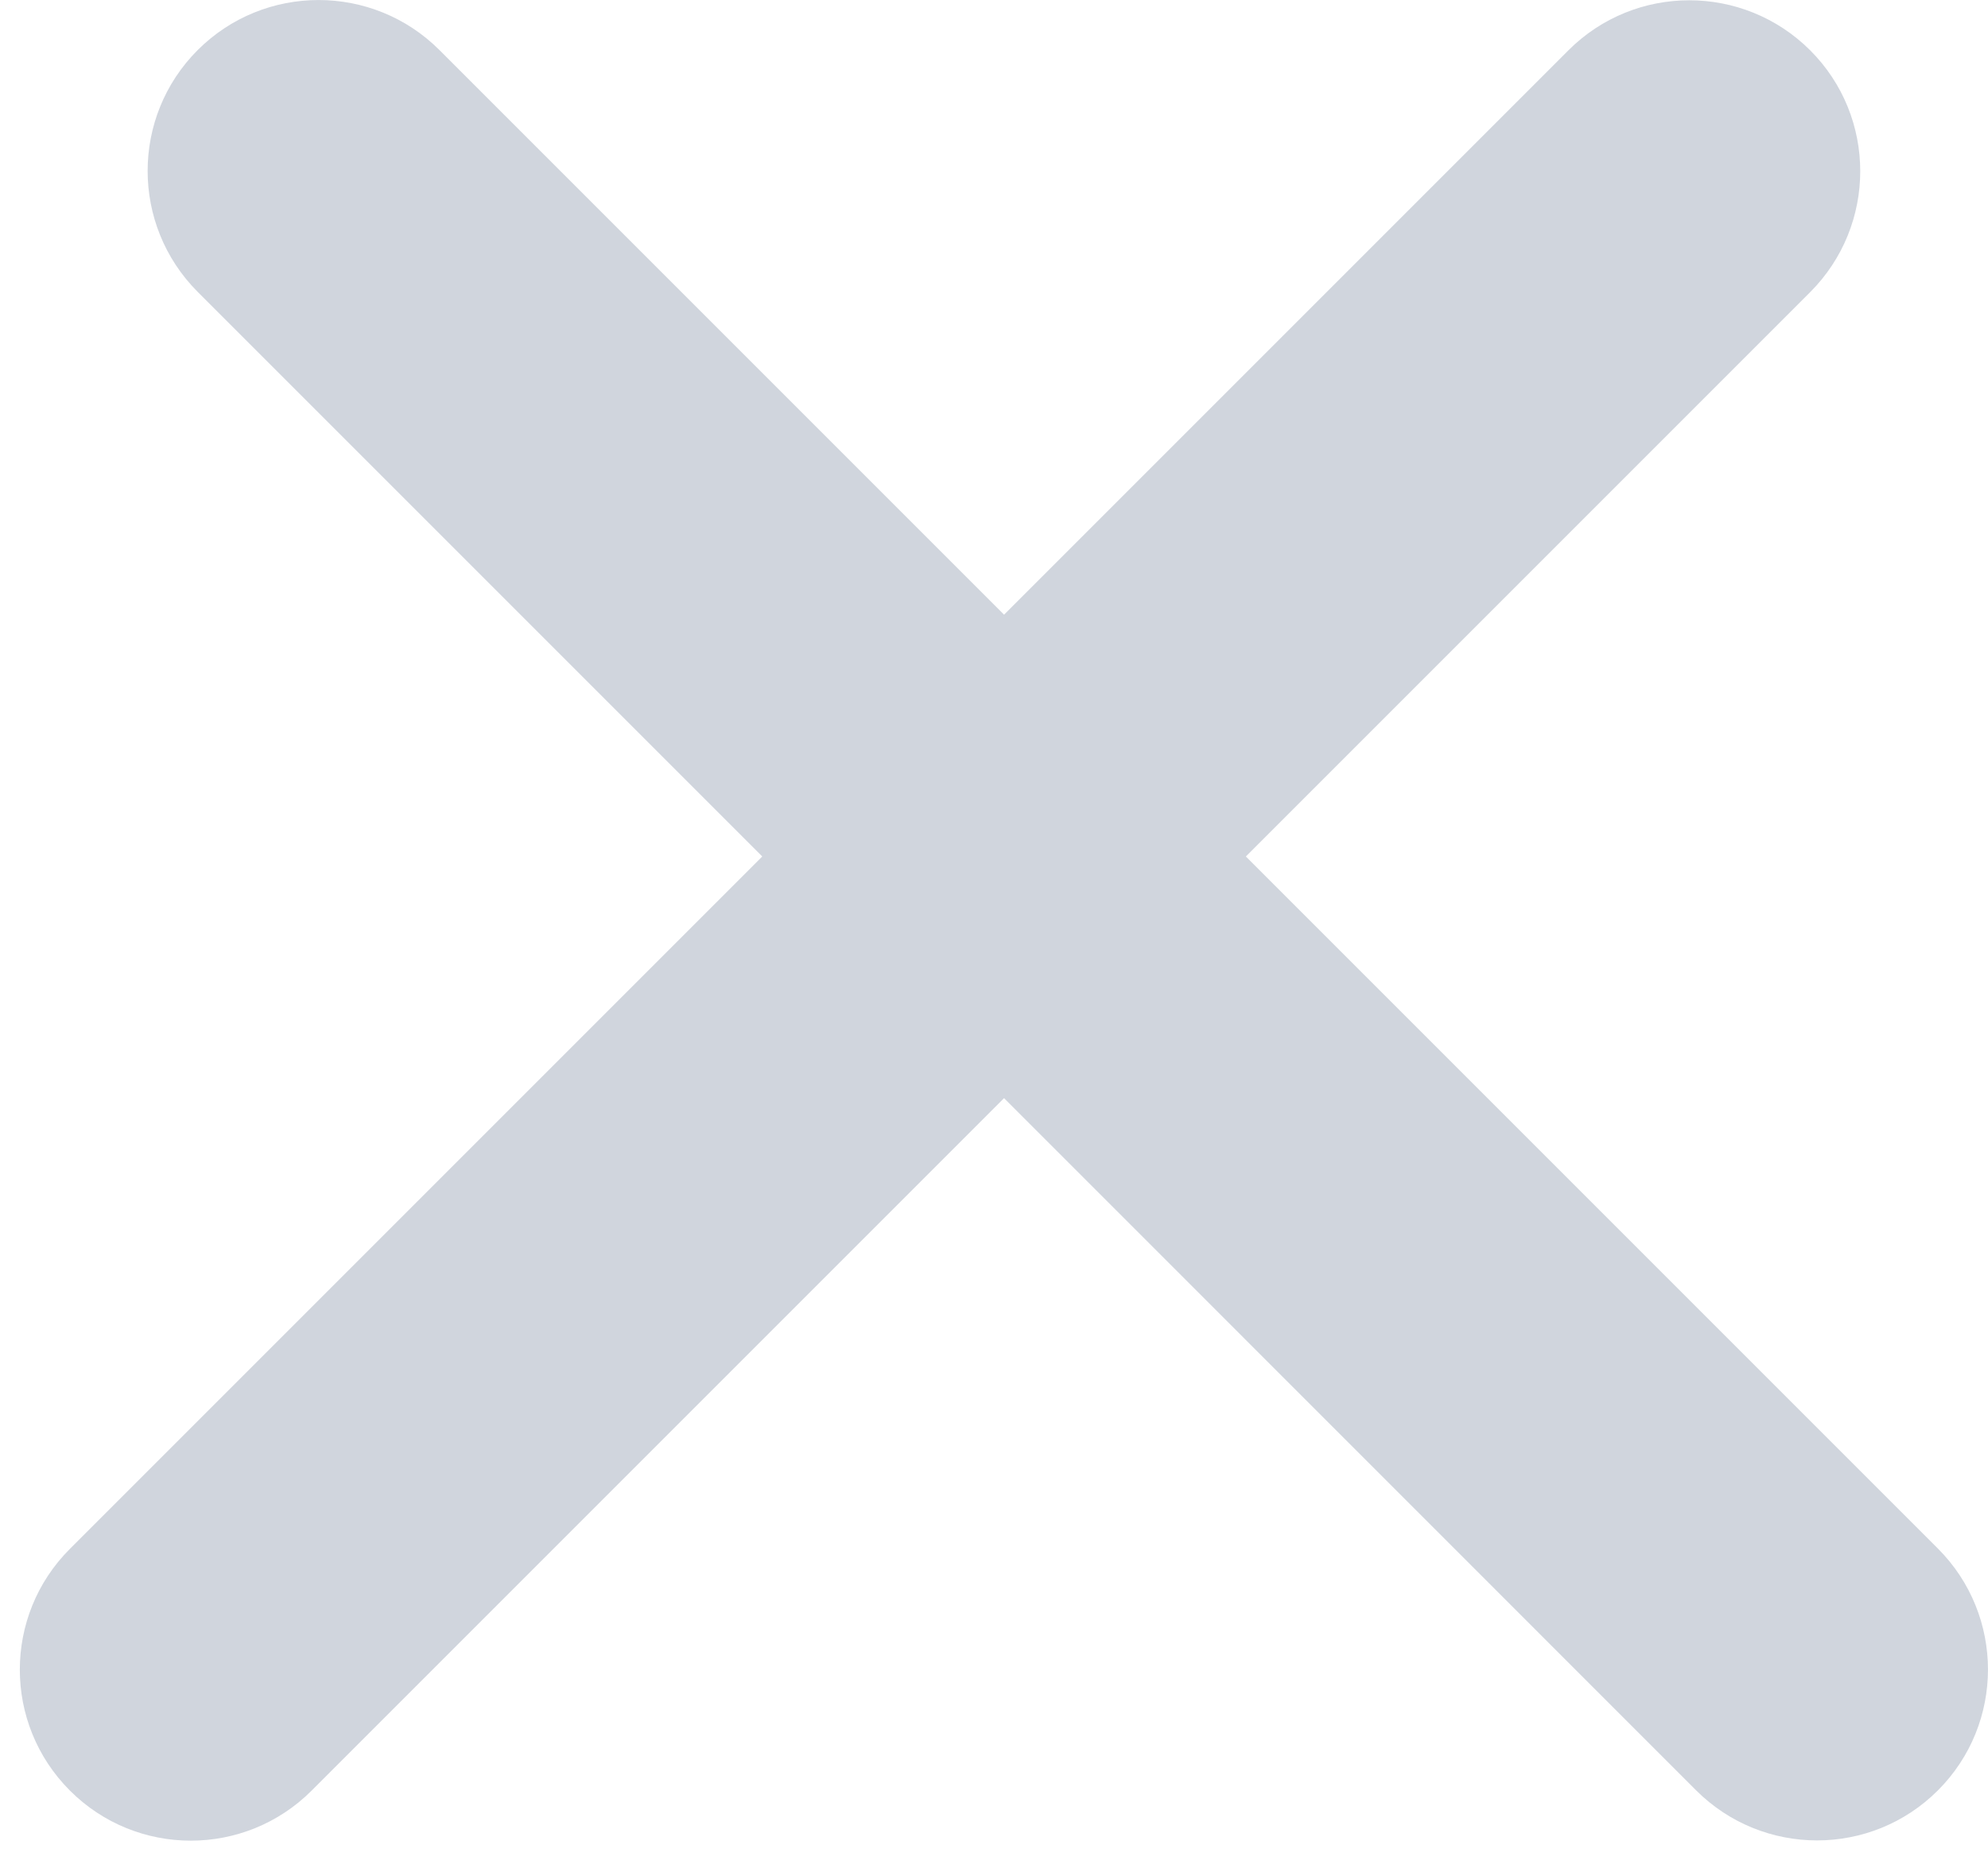 <svg width="16" height="15" viewBox="0 0 16 15" fill="none" xmlns="http://www.w3.org/2000/svg">
<path fill-rule="evenodd" clip-rule="evenodd" d="M3.537 0.403C3 -0.134 2.128 -0.134 1.591 0.403C1.054 0.94 1.054 1.811 1.591 2.349L6.135 6.893L0.563 12.465C0.025 13.002 0.025 13.873 0.563 14.411C1.1 14.948 1.971 14.948 2.508 14.411L8.081 8.838L13.651 14.409C14.189 14.946 15.06 14.946 15.597 14.409C16.134 13.872 16.134 13.001 15.597 12.463L10.027 6.893L14.569 2.351C15.106 1.813 15.106 0.942 14.569 0.405C14.031 -0.132 13.16 -0.132 12.623 0.405L8.081 4.947L3.537 0.403Z" fill="#D0D5DD"/>
</svg>
